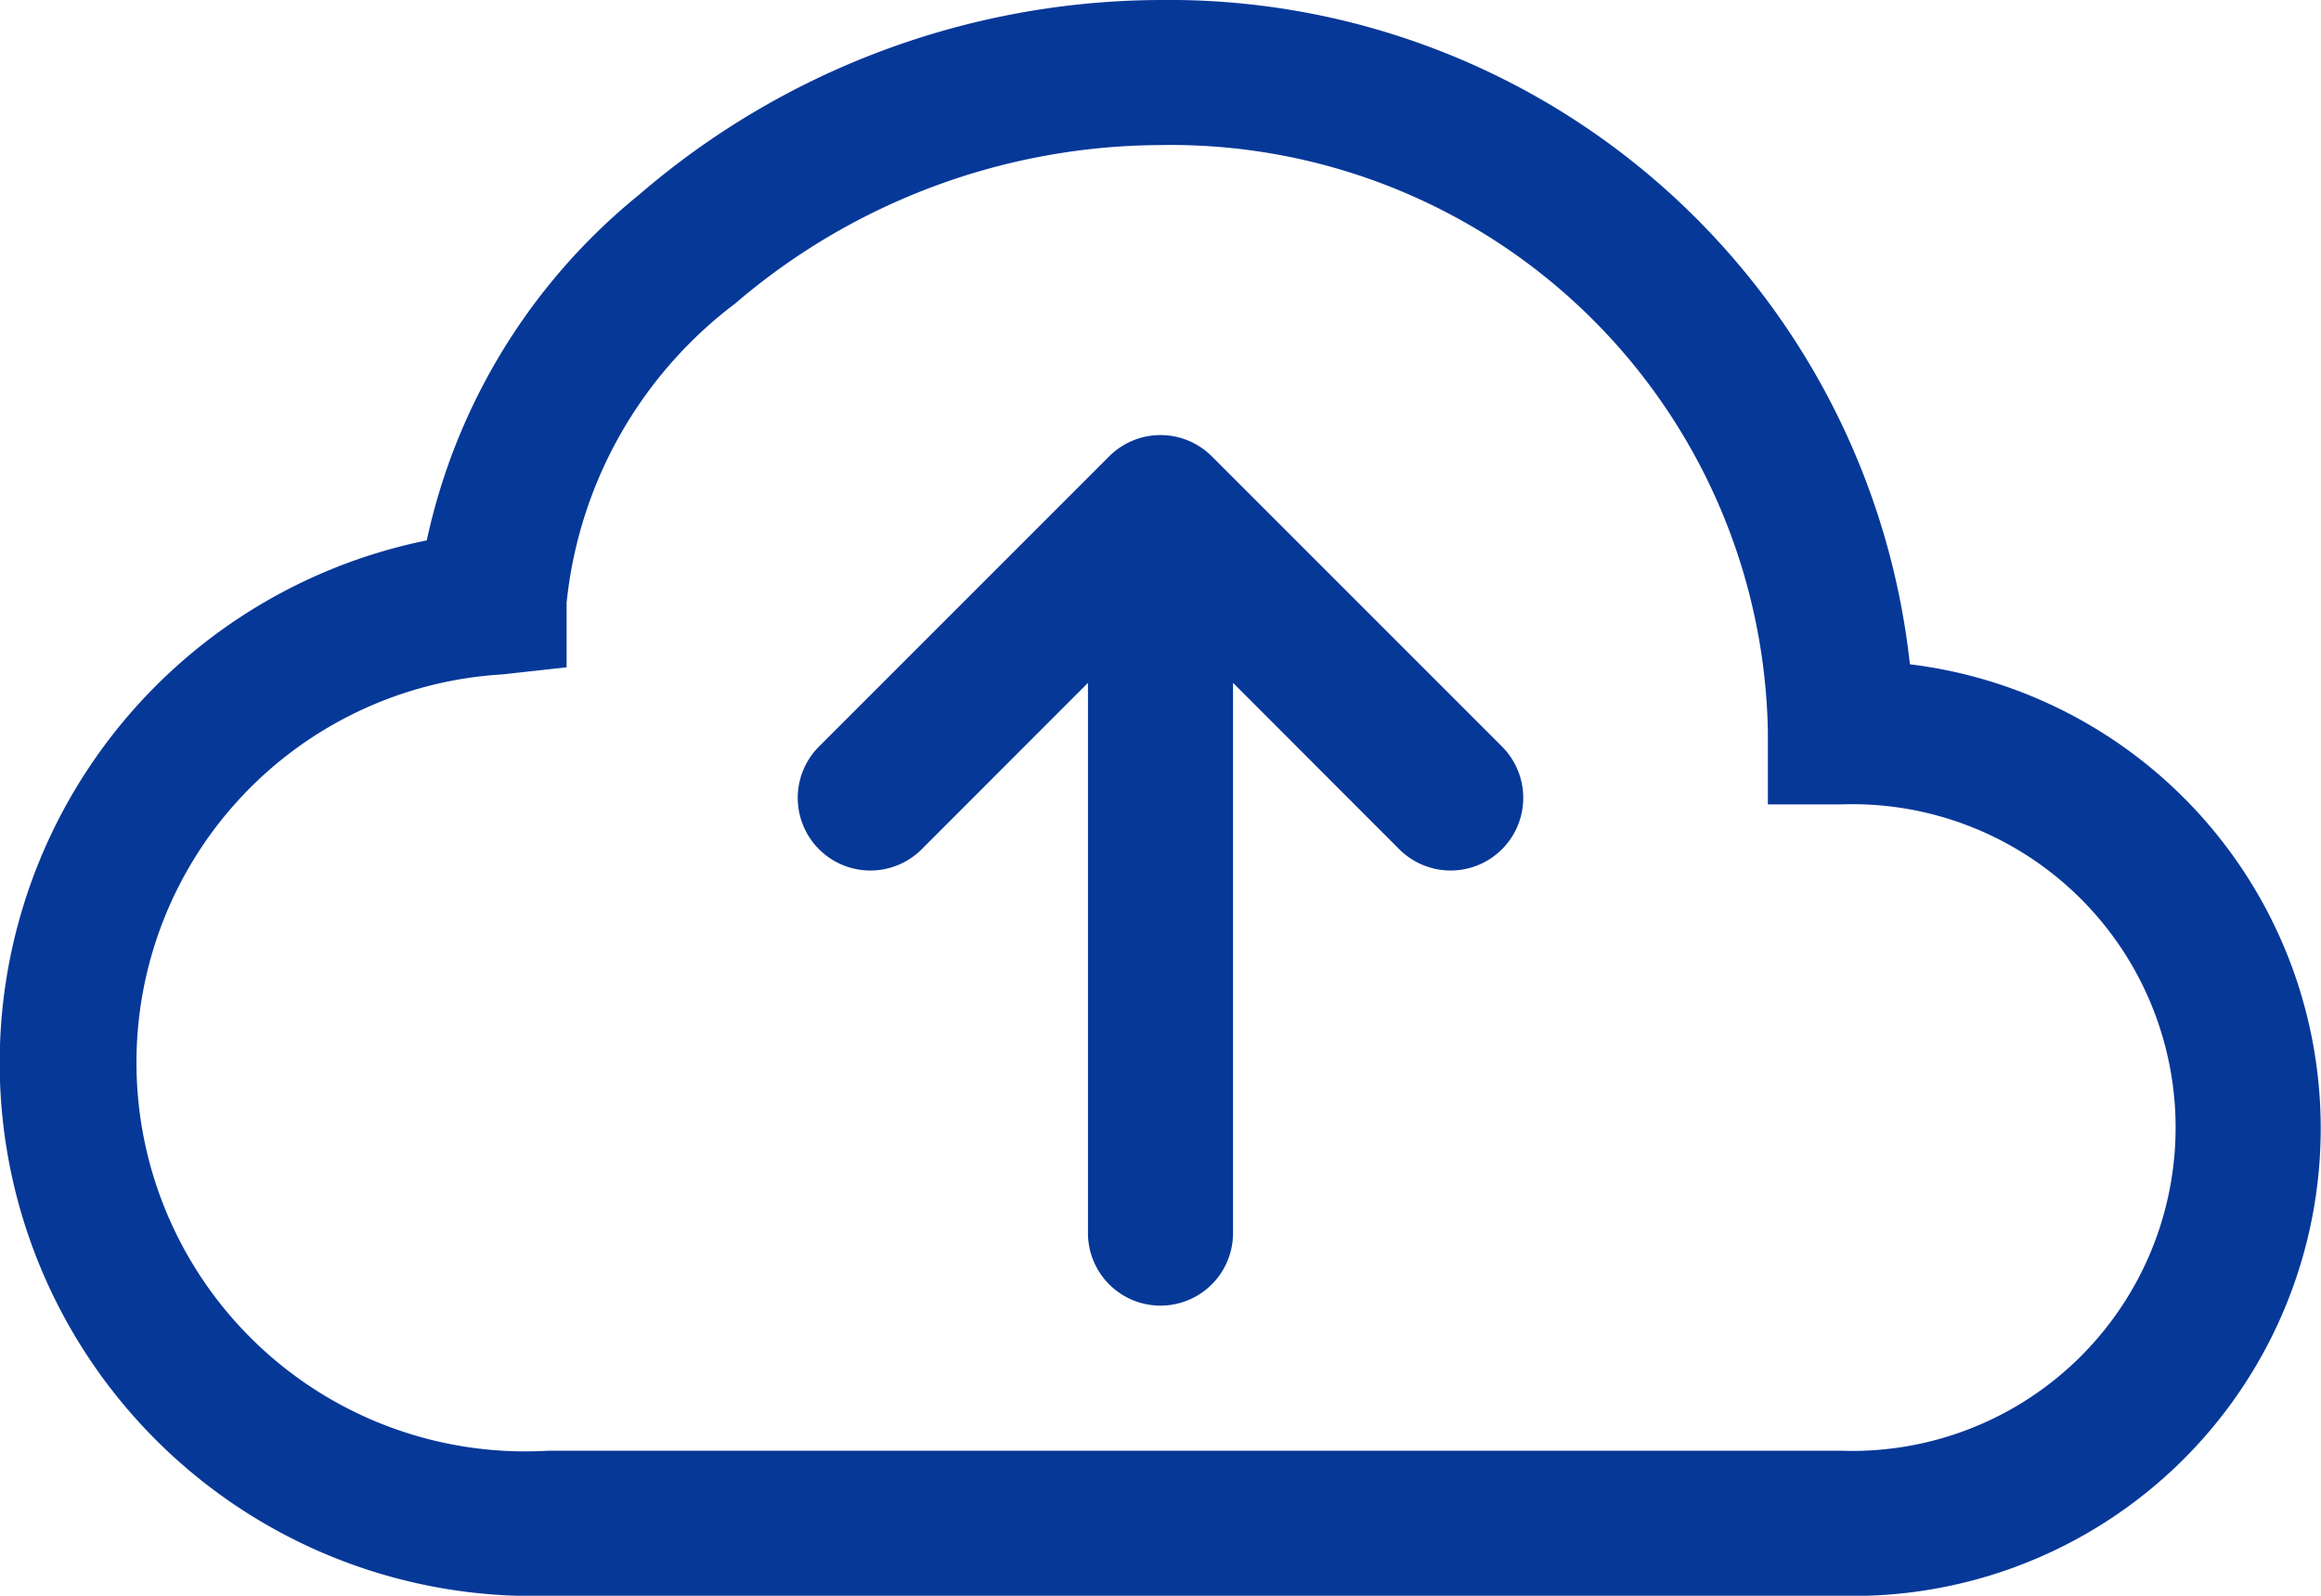 <svg xmlns="http://www.w3.org/2000/svg" width="16" height="11" viewBox="0 0 16 11"><g transform="translate(0 -2)"><path d="M7.646,5.146a.5.5,0,0,1,.708,0l2,2a.5.5,0,0,1-.708.708L8.5,6.707V10.5a.5.5,0,0,1-1,0V6.707L6.354,7.854a.5.5,0,0,1-.708-.708Z" fill="#063898" fill-rule="evenodd"/><path d="M4.406,3.342A5.53,5.53,0,0,1,8,2a5.136,5.136,0,0,1,5.166,4.579A3.223,3.223,0,0,1,12.687,13H3.781a3.675,3.675,0,0,1-.839-7.275A4.206,4.206,0,0,1,4.406,3.342Zm.653.757A2.961,2.961,0,0,0,3.906,6.155V6.6l-.445.049A2.679,2.679,0,0,0,3.781,12h8.906a2.229,2.229,0,1,0,0-4.455h-.5v-.5A4.116,4.116,0,0,0,8,3,4.53,4.53,0,0,0,5.059,4.1Z" fill="#063898"/></g></svg>